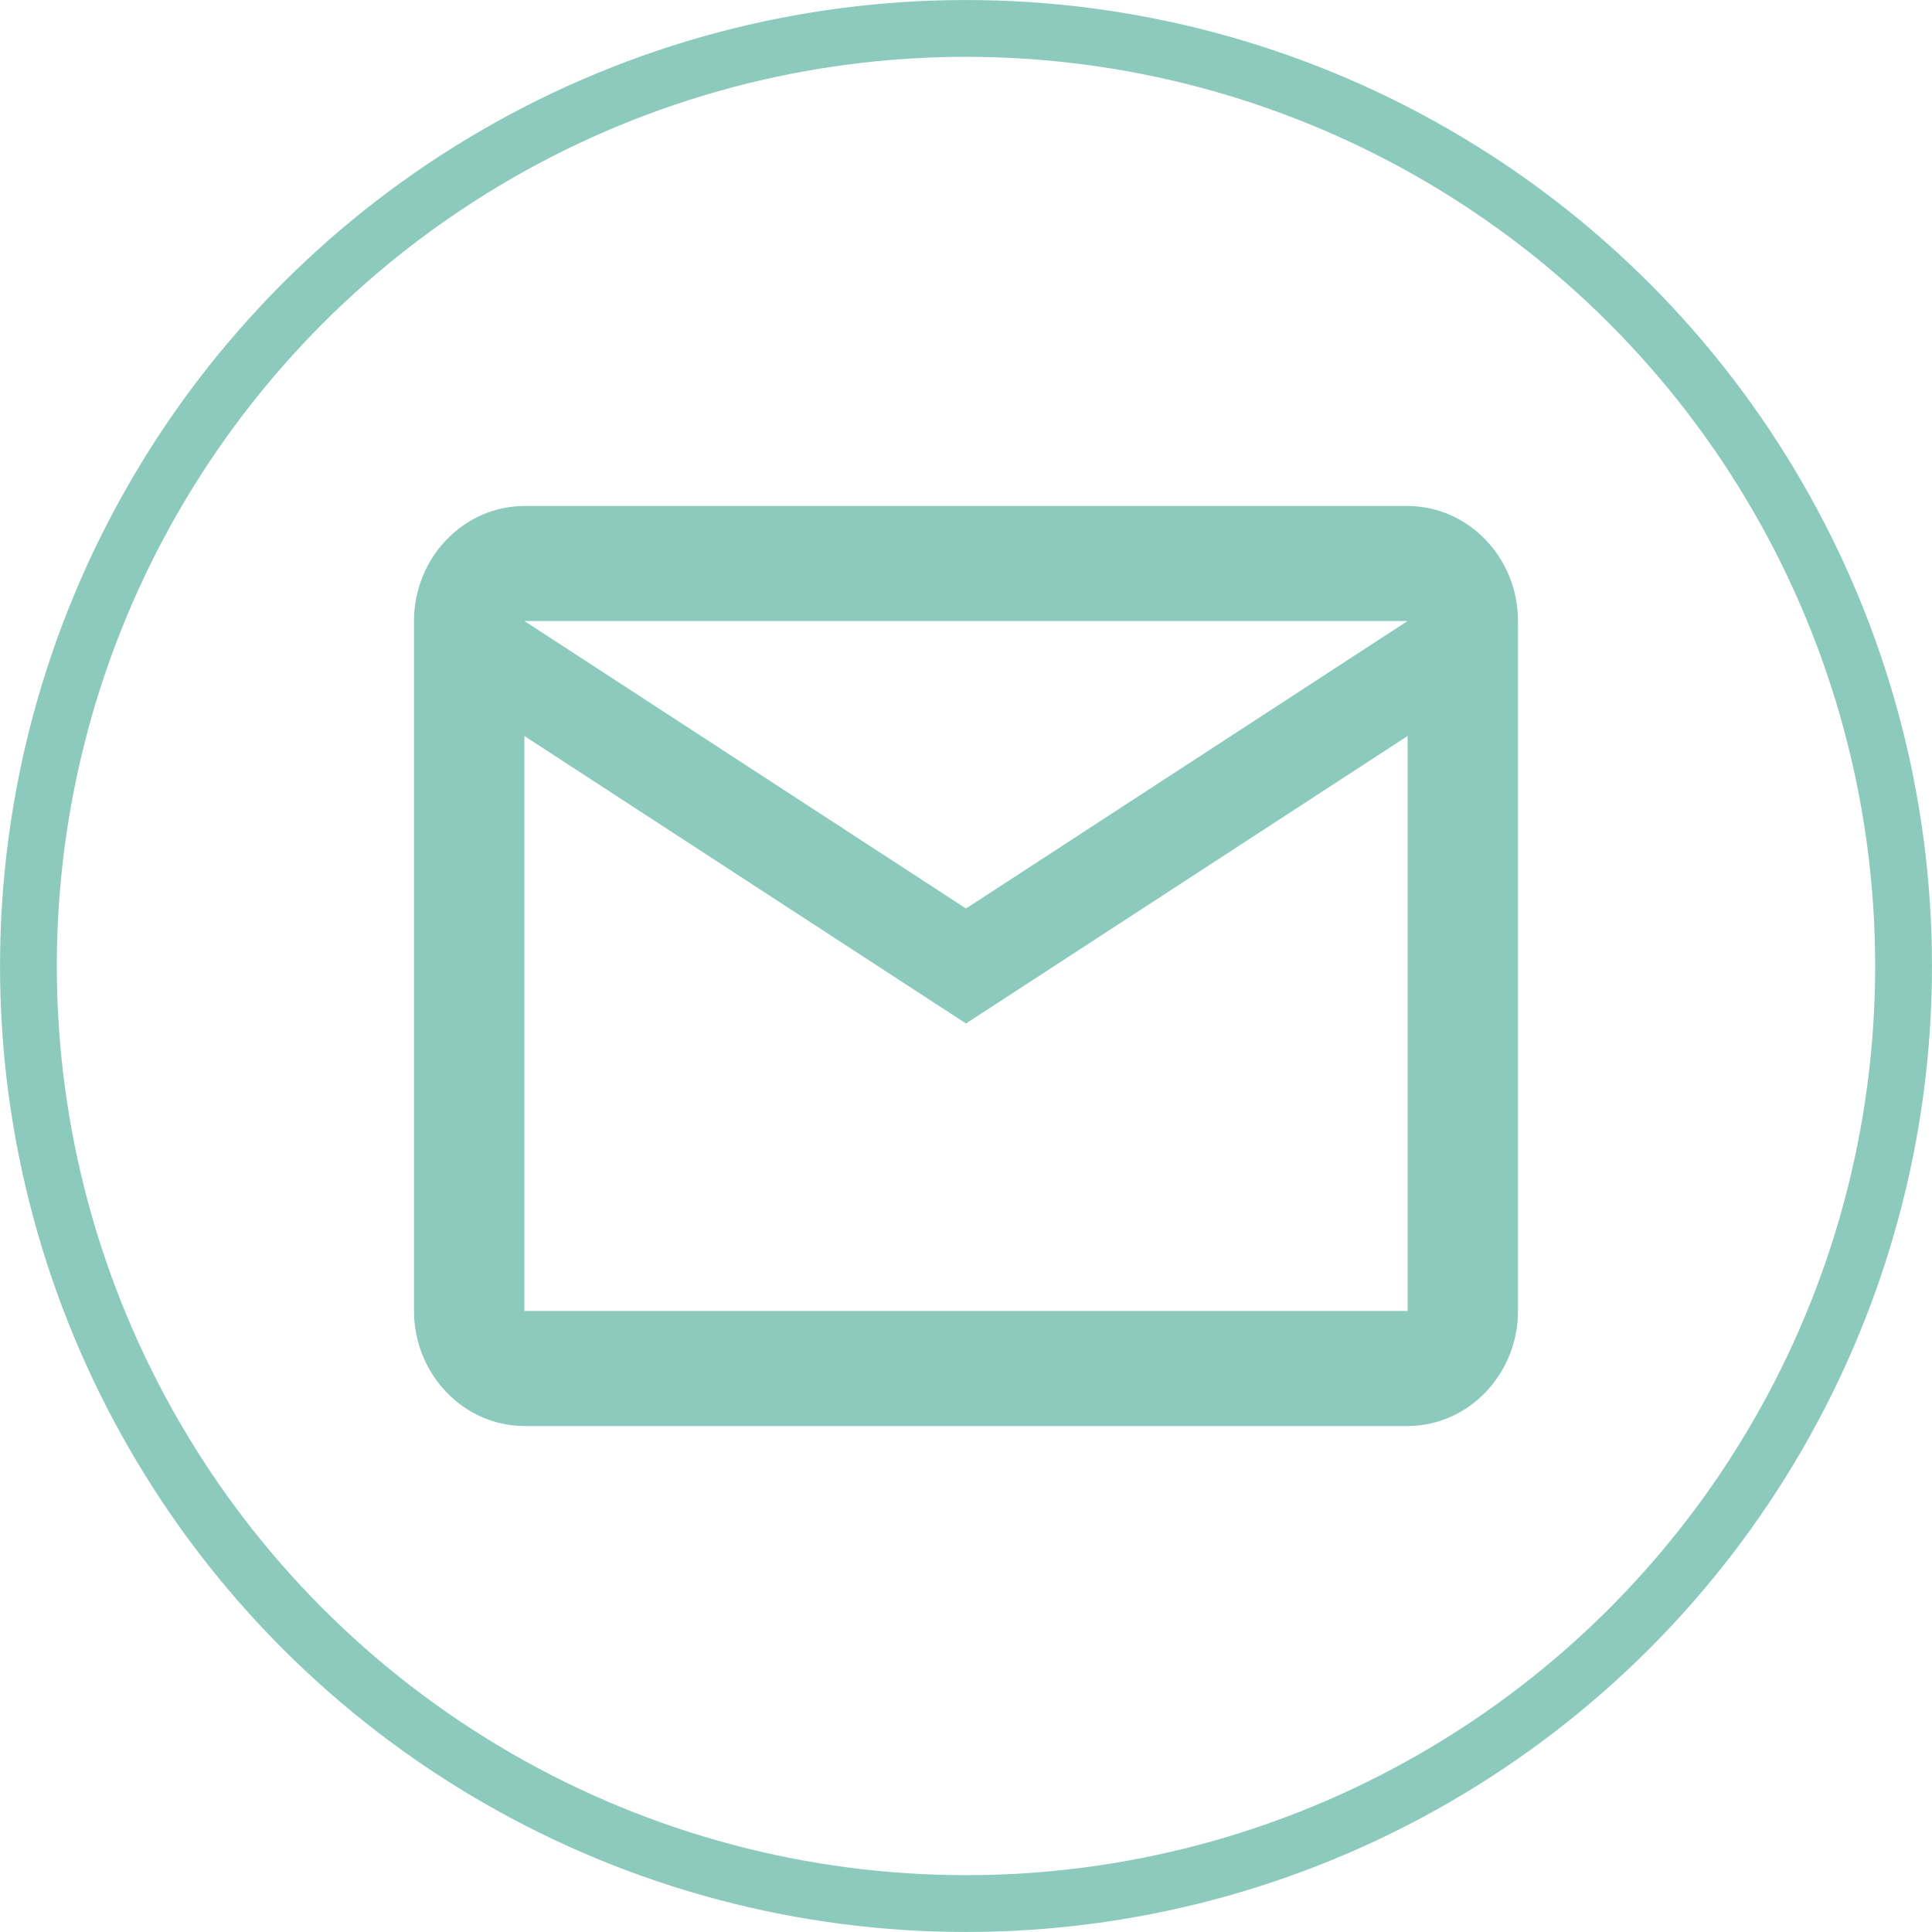 <svg width="42" height="42" viewBox="0 0 42 42" fill="none" xmlns="http://www.w3.org/2000/svg">
<circle cx="21" cy="21" r="20.382" stroke="#8DCABE" stroke-width="1.235"/>
<path d="M33 13.5C33 12.125 31.92 11 30.6 11H11.4C10.08 11 9 12.125 9 13.5V28.5C9 29.875 10.08 31 11.4 31H30.6C31.92 31 33 29.875 33 28.5V13.5ZM30.6 13.5L21 19.75L11.4 13.5H30.6ZM30.6 28.5H11.4V16L21 22.25L30.6 16V28.5Z" fill="#8DCABE"/>
</svg>
